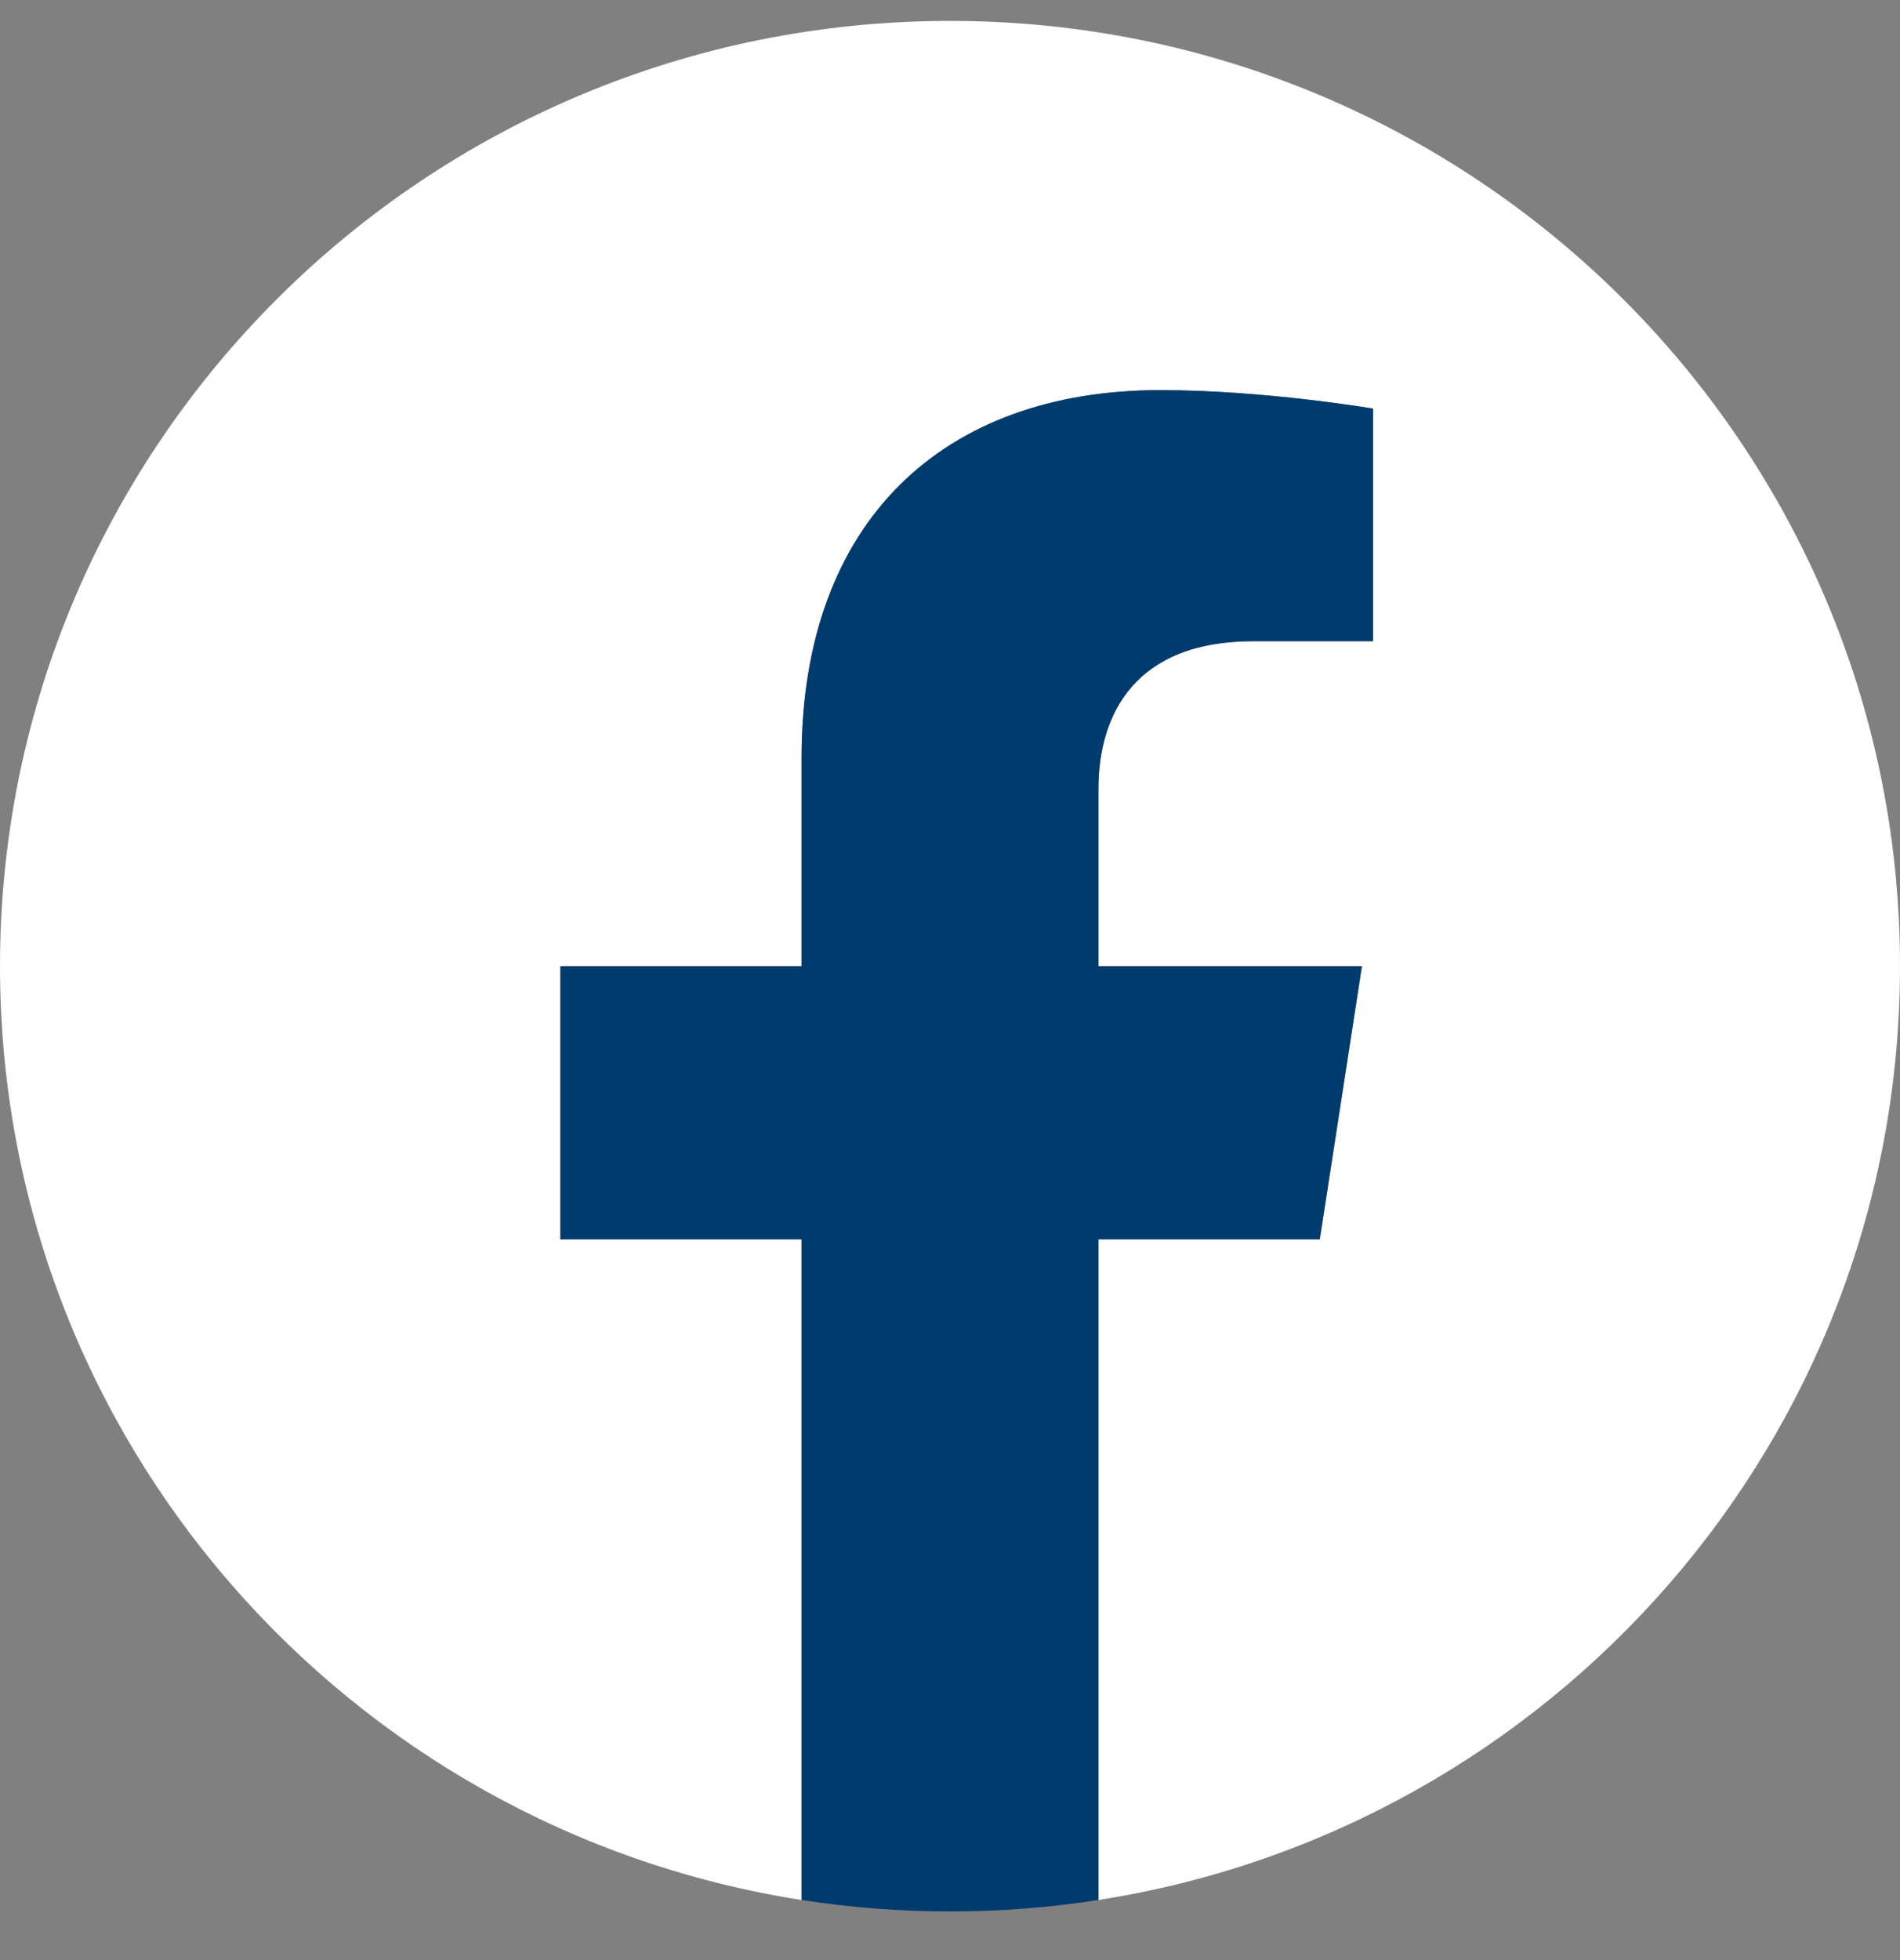 <svg width="32" height="33" viewBox="0 0 32 33" fill="none" xmlns="http://www.w3.org/2000/svg">
<rect x="0" y="0" width="32" height="33" fill="#808080" stroke="none"/>
<g clip-path="url(#clip0)">
<path d="M32 16.266C32 7.476 24.837 0.352 16 0.352C7.162 0.352 0 7.476 0 16.266C0 24.211 5.85 30.794 13.5 31.988V20.866H9.438V16.266H13.5V12.76C13.5 8.772 15.887 6.568 19.544 6.568C21.294 6.568 23.125 6.879 23.125 6.879V10.796H21.106C19.119 10.796 18.5 12.023 18.5 13.282V16.266H22.938L22.228 20.866H18.5V31.988C26.15 30.794 32 24.211 32 16.266Z" fill="white"/>
<path d="M22.228 20.866L22.938 16.266H18.5V13.282C18.5 12.023 19.119 10.795 21.106 10.795H23.125V6.879C23.125 6.879 21.294 6.568 19.544 6.568C15.887 6.568 13.5 8.772 13.5 12.76V16.266H9.438V20.866H13.5V31.988C14.316 32.115 15.15 32.181 16 32.181C16.85 32.181 17.684 32.115 18.5 31.988V20.866H22.228Z" fill="#003B6E"/>
</g>
<defs>
<clipPath id="clip0">
<rect width="32" height="31.829" fill="white" transform="translate(0 0.352)"/>
</clipPath>
</defs>
</svg>

